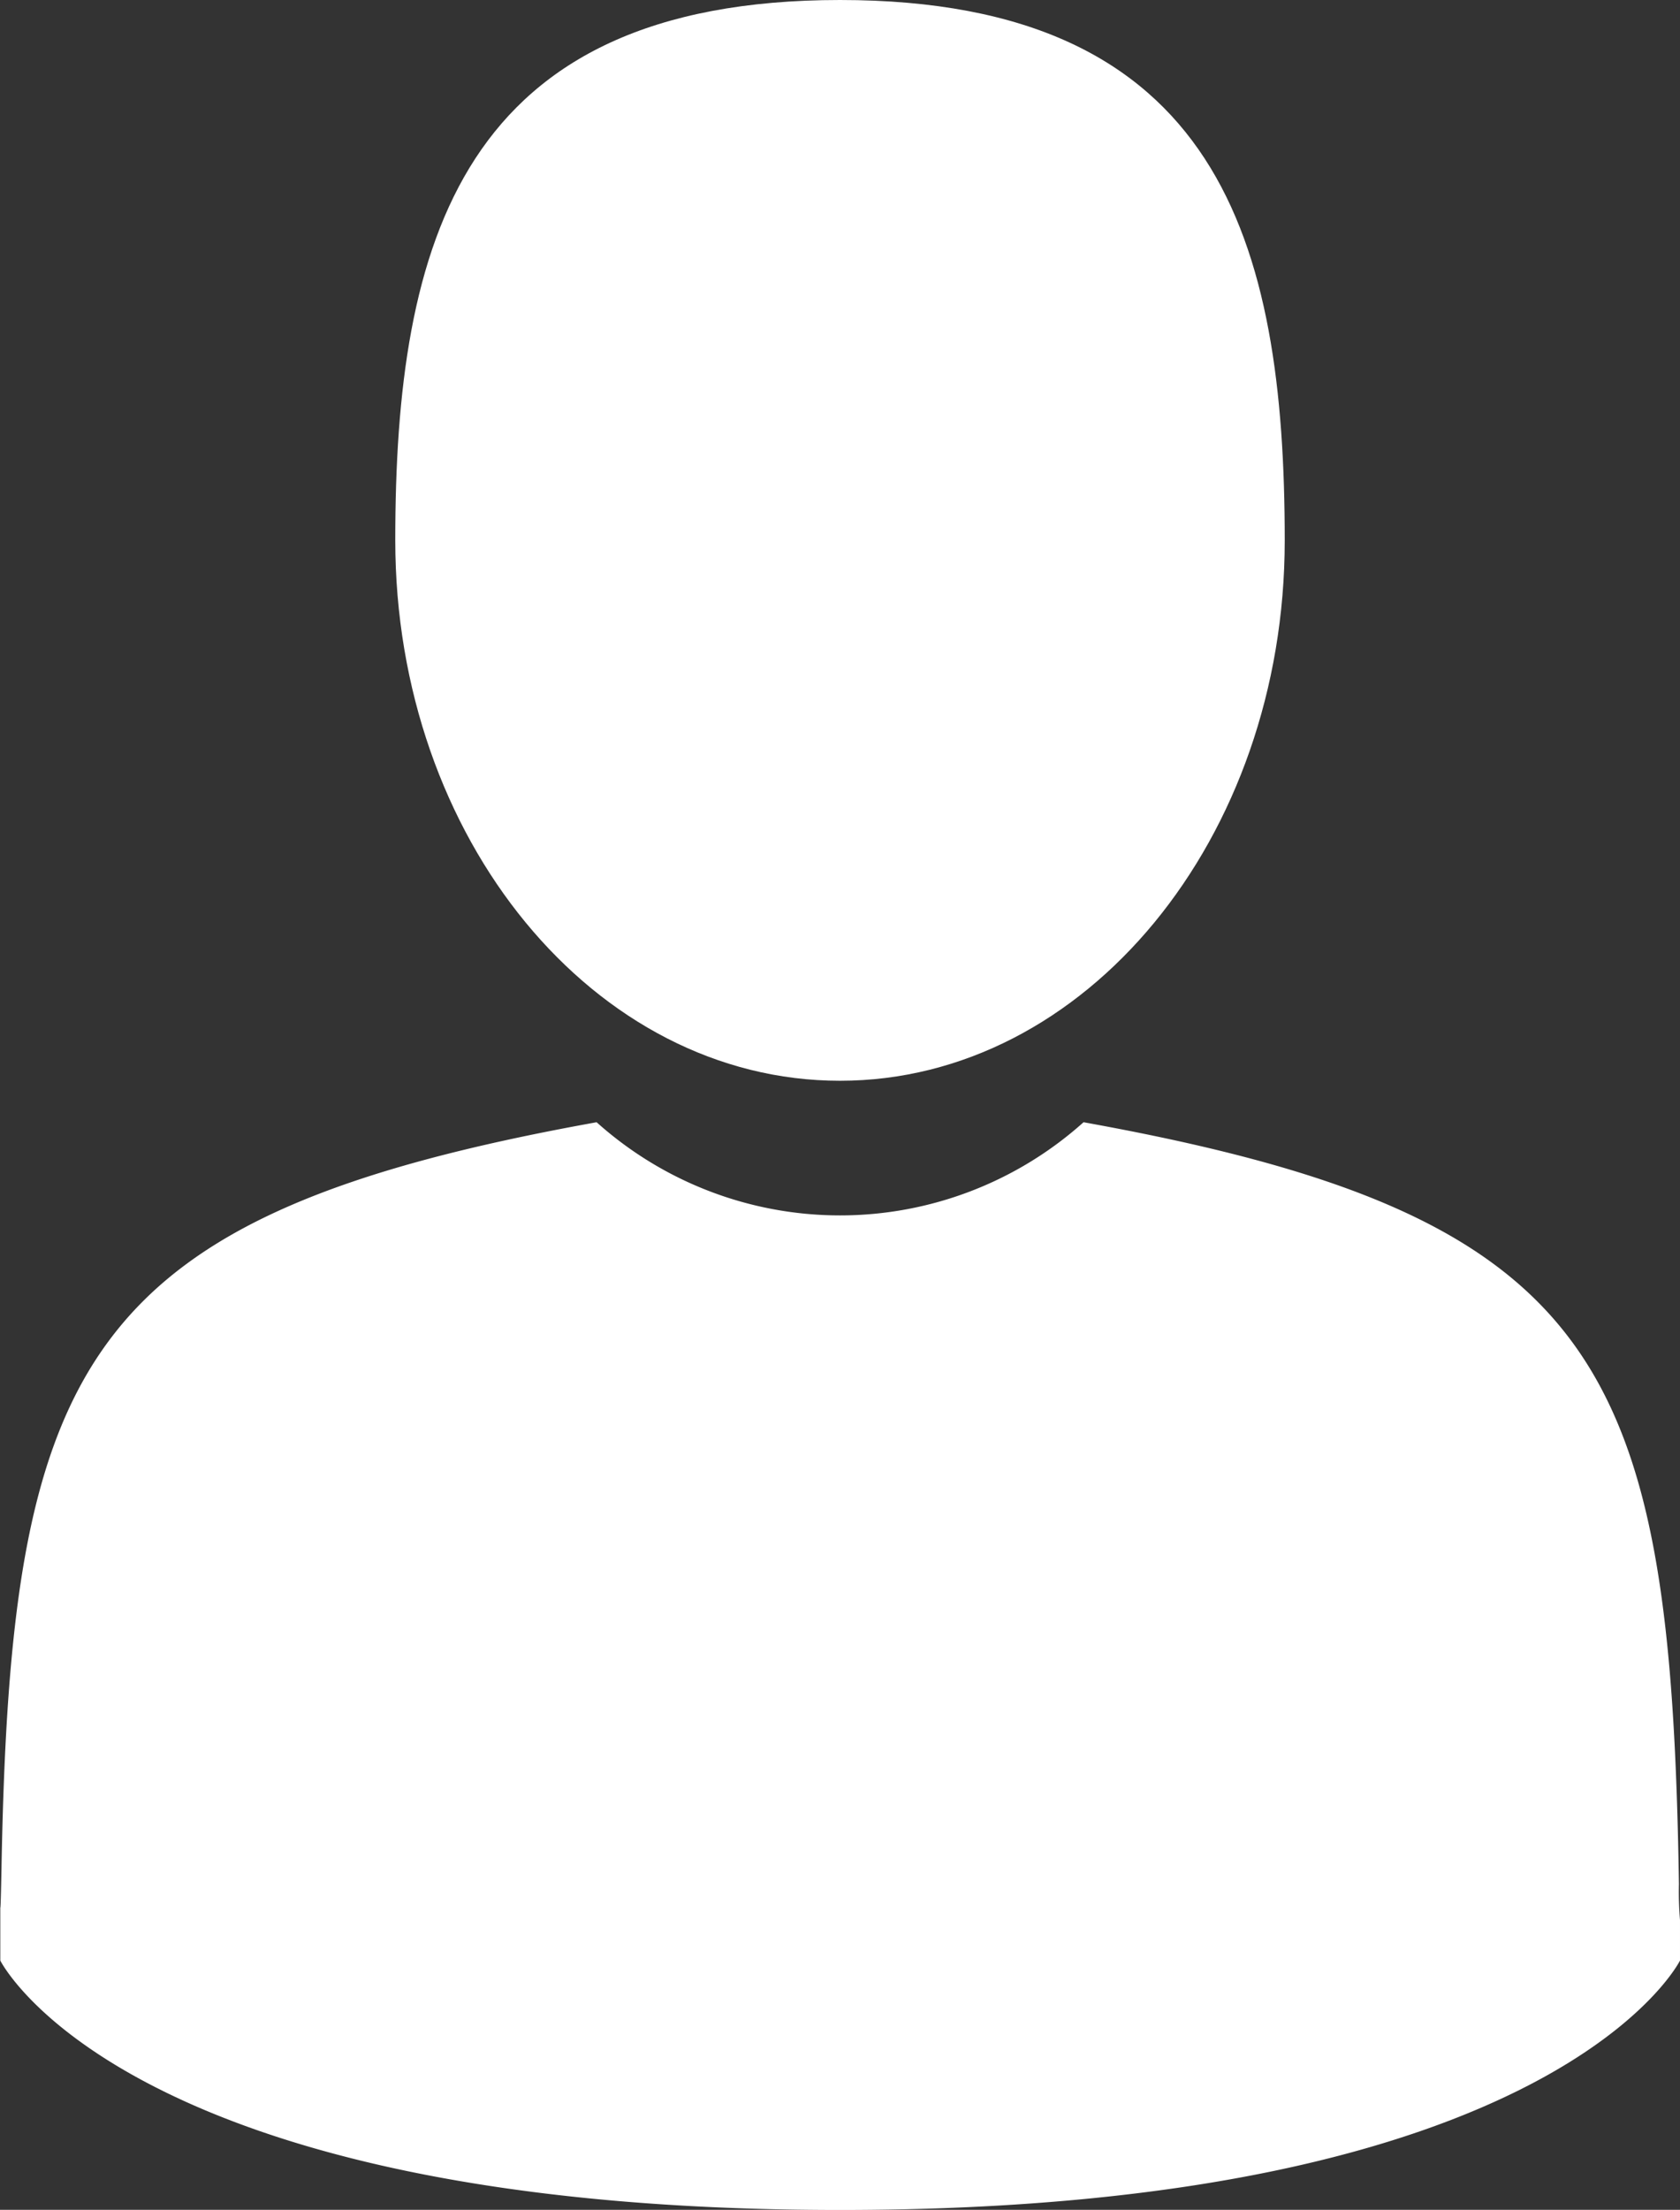 <svg xmlns="http://www.w3.org/2000/svg" width="11.106" height="14.601" viewBox="0 0 11.106 14.601"><rect x="0" y="0" width="11.106" height="14.601" fill="#333333" stroke="none"/><g transform="translate(0 0)"><path d="M107.475,7.141c1.623,0,2.94-1.6,2.94-3.57S109.982,0,107.475,0s-2.94,1.6-2.94,3.57S105.851,7.141,107.475,7.141Z" transform="translate(-101.922)" fill="#fff"/><path d="M41.9,300.434c0-.12,0-.034,0,0Z" transform="translate(-41.895 -287.841)" fill="#fff"/><path d="M308.085,301.6c0-.033,0-.228,0,0Z" transform="translate(-296.98 -288.909)" fill="#fff"/><path d="M53.006,182.773c-.054-3.435-.5-4.414-3.936-5.033a2.412,2.412,0,0,1-3.219,0c-3.4.613-3.872,1.577-3.934,4.922-.005.273-.008.287-.008.256,0,.059,0,.169,0,.361,0,0,.817,1.648,5.552,1.648s5.552-1.648,5.552-1.648c0-.123,0-.209,0-.267A2.215,2.215,0,0,1,53.006,182.773Z" transform="translate(-41.907 -170.325)" fill="#fff"/></g></svg>